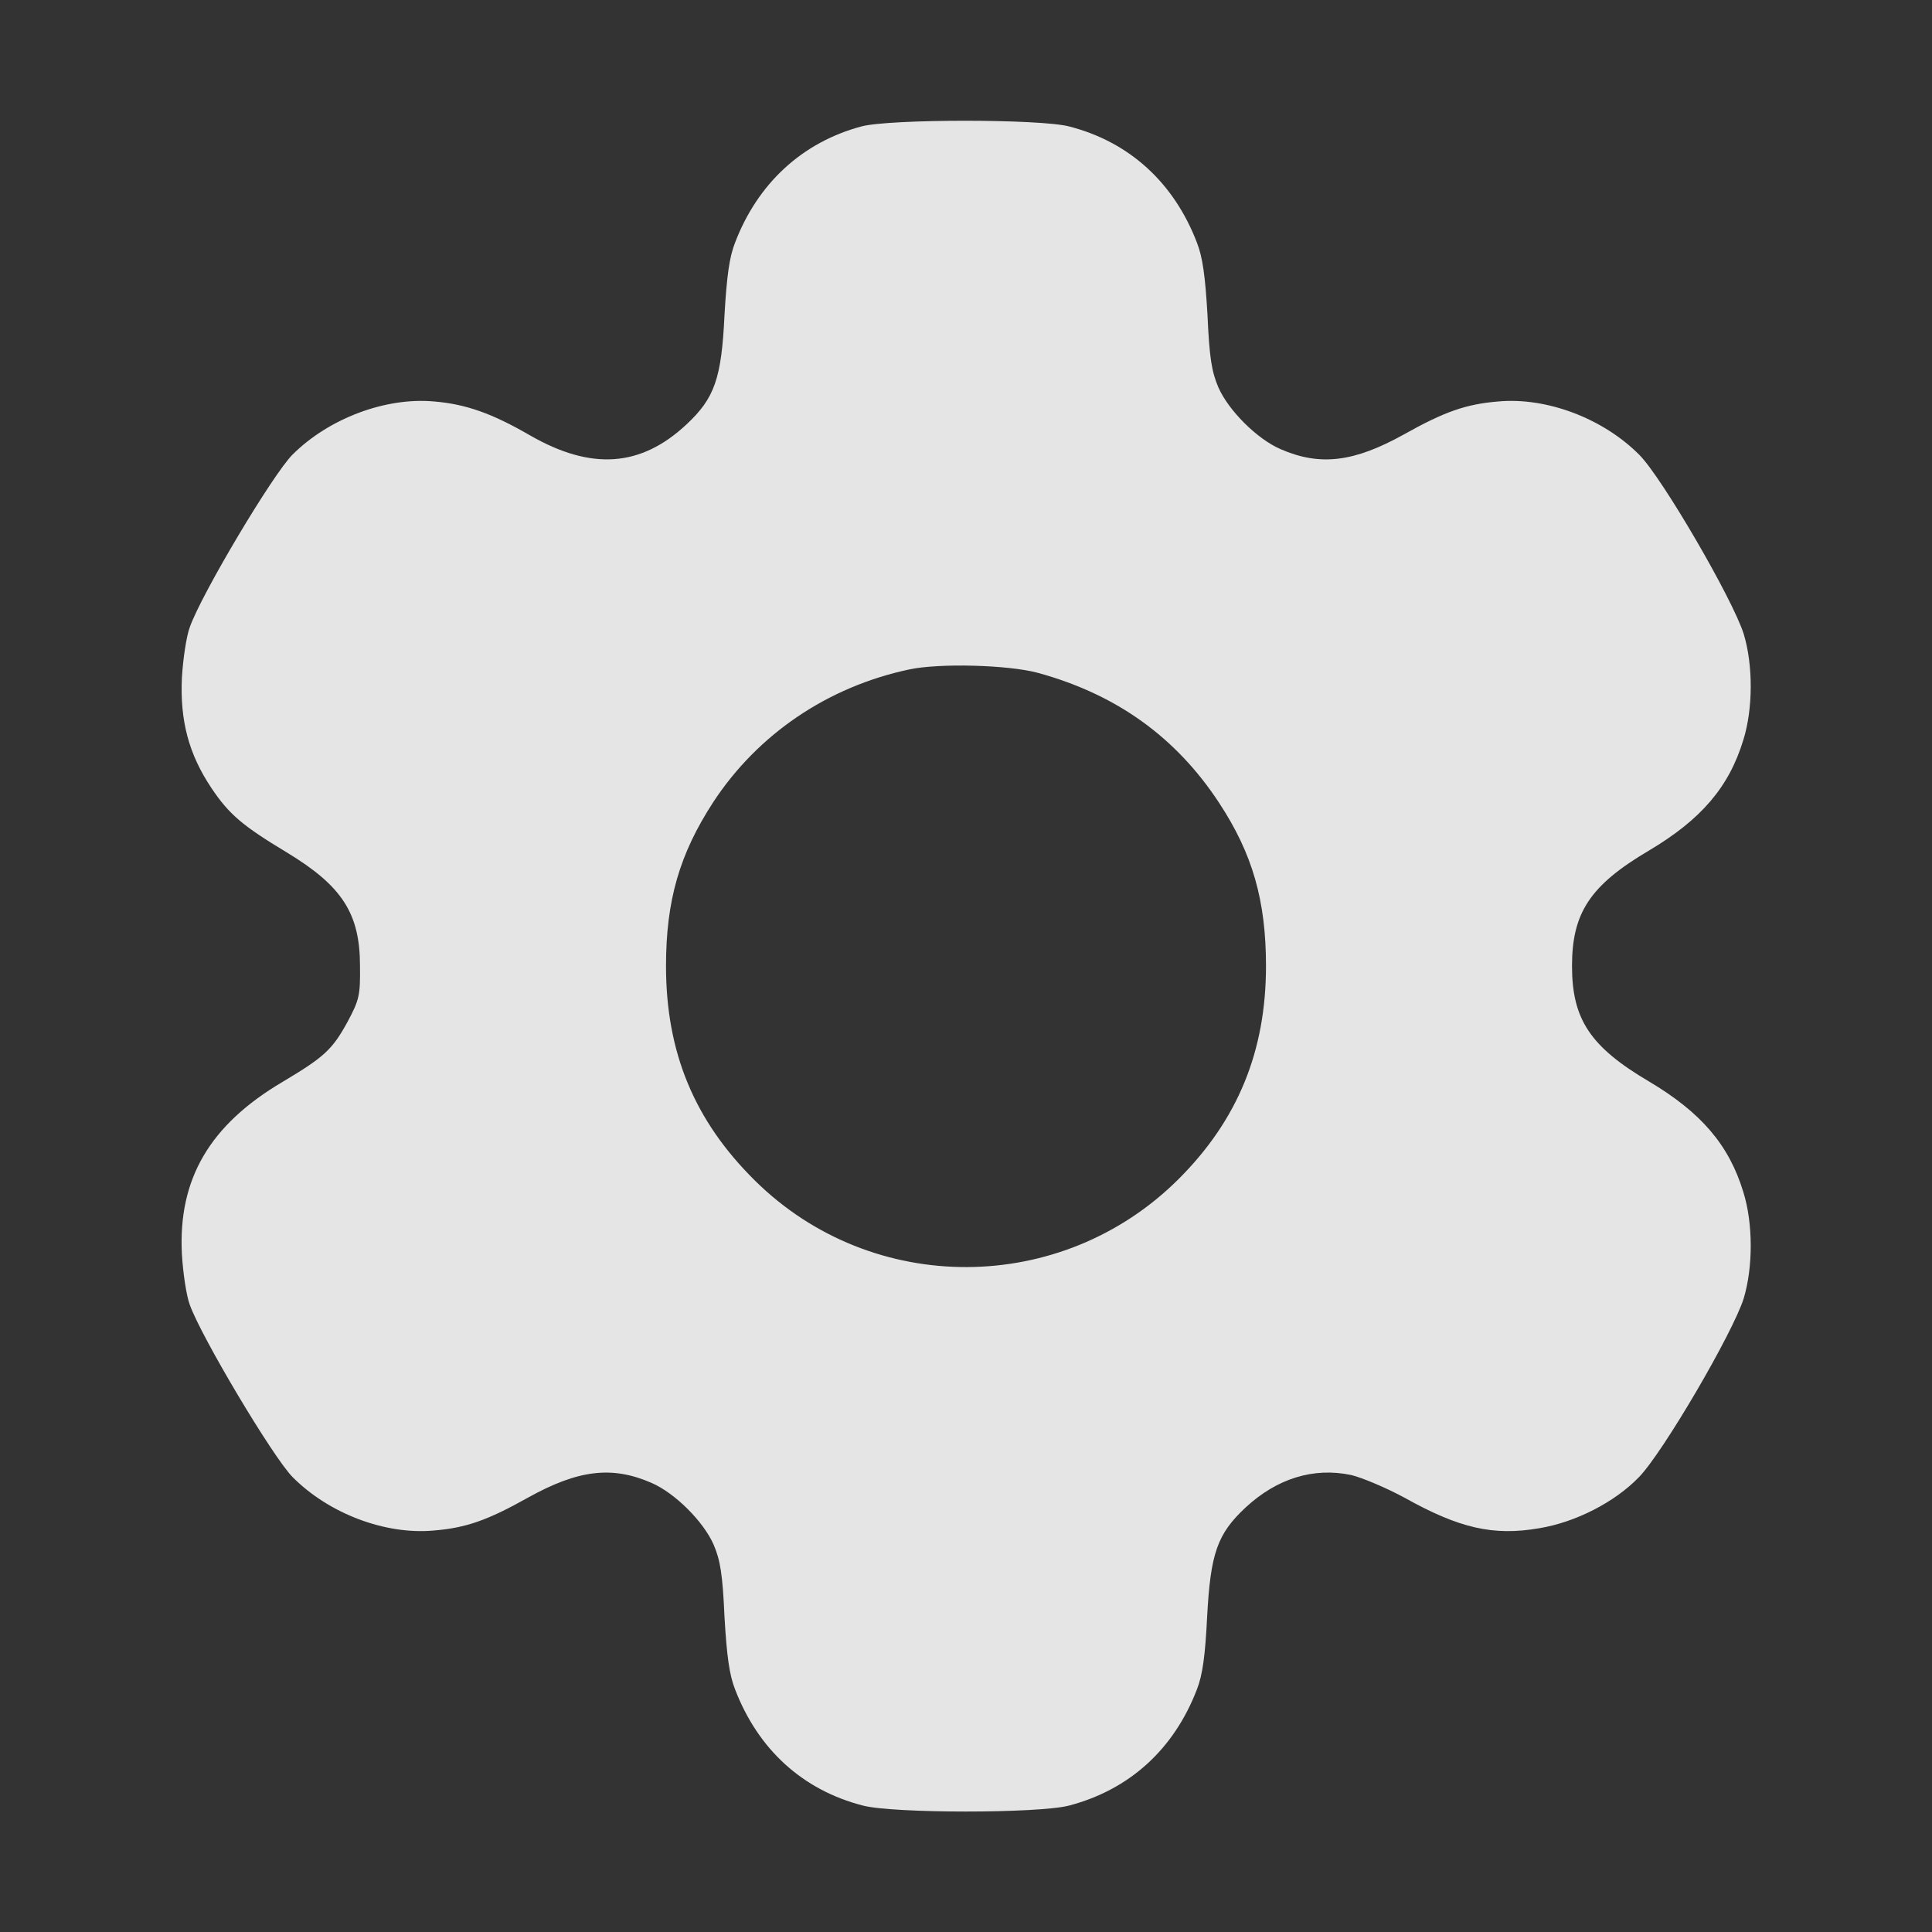 <?xml version="1.0" standalone="no"?>
<!DOCTYPE svg PUBLIC "-//W3C//DTD SVG 20010904//EN"
 "http://www.w3.org/TR/2001/REC-SVG-20010904/DTD/svg10.dtd">
<svg version="1.0" xmlns="http://www.w3.org/2000/svg"
 width="512pt" height="512pt" viewBox="0 0 512 512"
 preserveAspectRatio="xMidYMid meet">
  
<rect x="0" y="0" width="512" height="512" fill="#333333" stroke="none"/>
  
<g transform="translate(0,512) scale(0.1,-0.1)"
fill="#FFFFFF" opacity="0.87" stroke="none">
<path d="M2283 4785 c-157 -42 -275 -151 -335 -308 -15 -38 -22 -88 -28 -192
-8 -168 -26 -220 -101 -290 -121 -113 -252 -122 -414 -29 -100 58 -170 83
-254 90 -129 12 -280 -45 -376 -141 -52 -52 -241 -369 -272 -457 -9 -24 -18
-84 -21 -135 -5 -113 18 -201 78 -291 47 -70 82 -100 200 -171 147 -89 194
-162 194 -301 1 -78 -2 -90 -33 -148 -40 -73 -61 -93 -172 -159 -193 -114
-277 -257 -267 -456 3 -51 12 -111 21 -135 31 -86 220 -403 272 -456 96 -97
246 -154 375 -142 85 7 142 27 249 87 133 74 223 85 328 39 62 -27 137 -102
164 -163 18 -42 24 -79 29 -192 6 -104 13 -154 28 -192 61 -159 179 -267 339
-308 81 -21 465 -21 546 0 160 42 278 149 339 308 15 38 22 90 27 192 9 169
27 220 102 290 83 77 180 107 280 86 29 -7 93 -34 141 -60 145 -81 235 -102
357 -81 97 16 200 69 264 135 63 64 249 382 278 474 25 83 25 199 -1 282 -38
125 -112 211 -250 293 -156 92 -204 165 -204 306 0 141 48 214 204 306 138 82
212 168 250 293 26 83 26 199 1 281 -29 92 -215 412 -276 474 -96 97 -246 154
-375 142 -85 -7 -142 -27 -249 -87 -133 -74 -223 -85 -328 -39 -62 27 -137
102 -164 163 -18 42 -24 79 -29 192 -6 104 -13 154 -28 192 -61 159 -179 267
-339 308 -78 20 -474 20 -550 0z m467 -1448 c209 -57 367 -171 481 -345 88
-134 124 -258 124 -432 0 -226 -75 -408 -231 -564 -310 -310 -812 -312 -1123
-5 -161 159 -236 340 -236 569 0 174 36 297 125 434 118 180 303 306 520 352
80 17 262 12 340 -9z"/>
</g>
</svg>